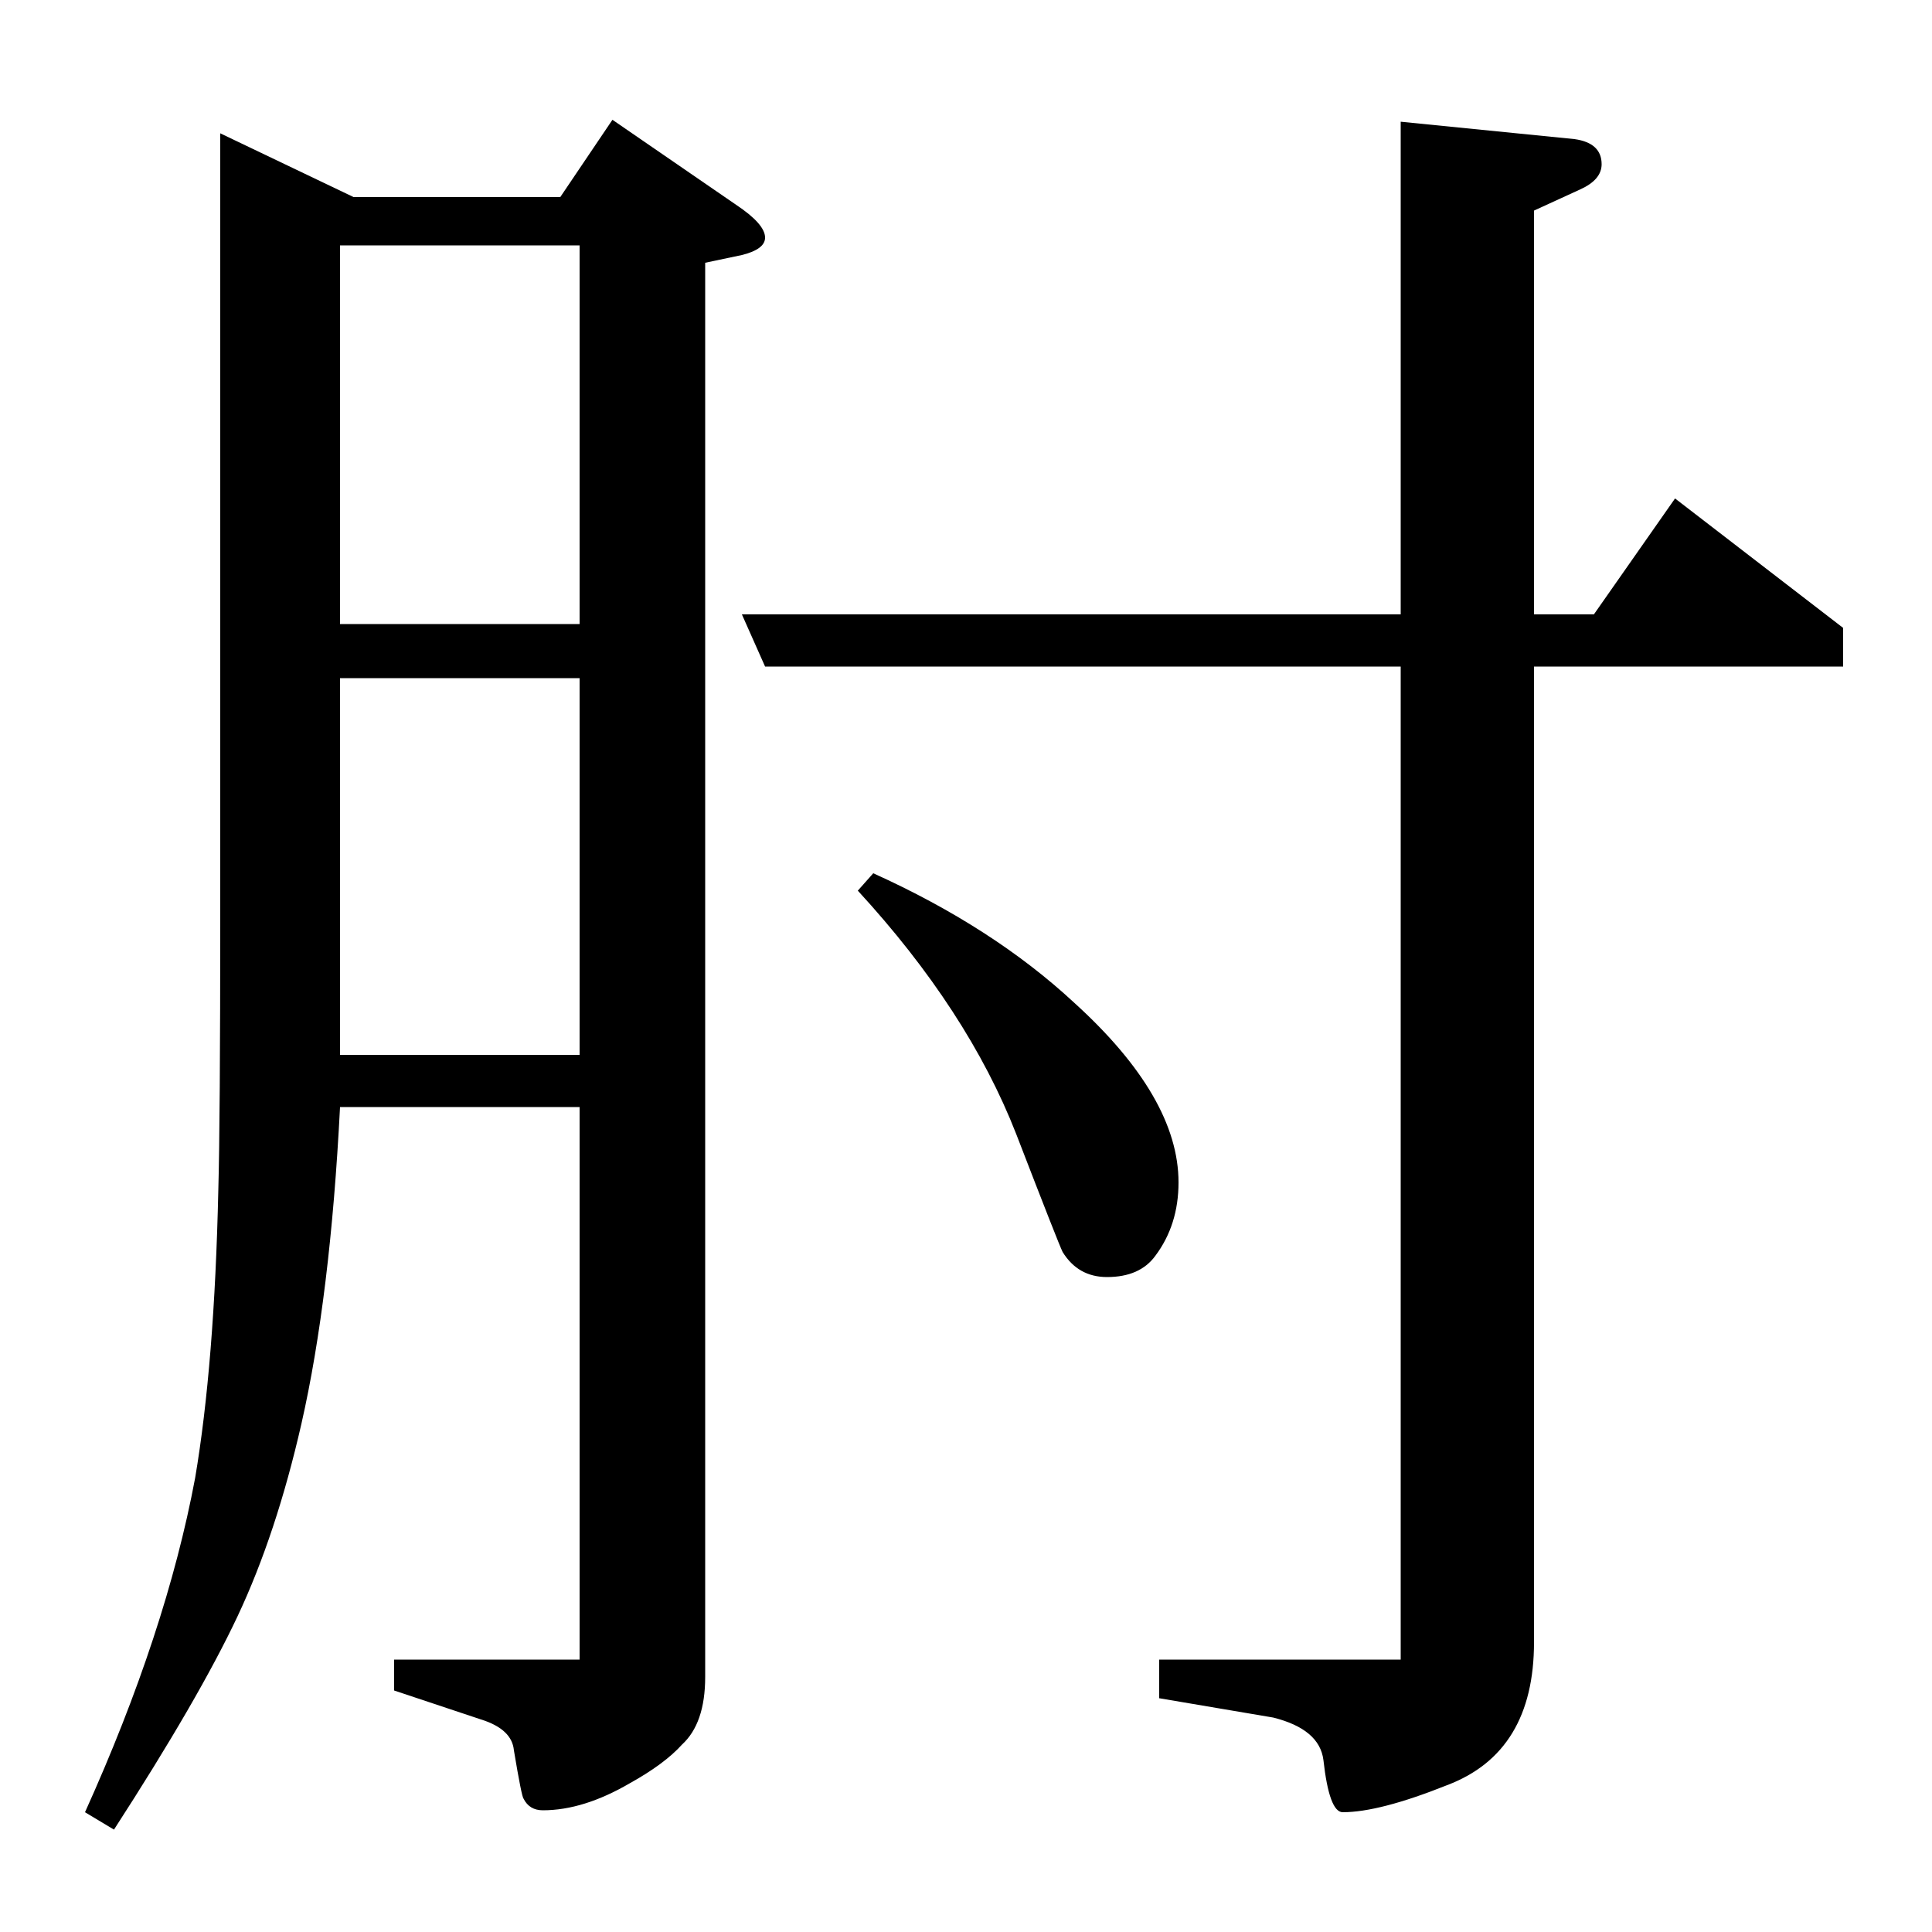 <?xml version="1.0" standalone="no"?>
<!DOCTYPE svg PUBLIC "-//W3C//DTD SVG 1.1//EN" "http://www.w3.org/Graphics/SVG/1.1/DTD/svg11.dtd" >
<svg xmlns="http://www.w3.org/2000/svg" xmlns:xlink="http://www.w3.org/1999/xlink" version="1.1" viewBox="0 -120 1000 1000">
  <g transform="matrix(1 0 0 -1 0 880)">
   <path fill="currentColor"
d="M44 62q42 93 57 173q10 59 12 149q1 35 1 144v403l69 -33h107l27 40l64 -44q15 -10 15 -17q0 -6 -12 -9l-19 -4v-732q0 -24 -12 -35q-9 -10 -27 -20q-24 -14 -45 -14q-7 0 -10 6q-1 1 -5 25q-1 11 -17 16l-45 15v16h96v286h-124q-5 -98 -20 -164q-13 -57 -33 -99.5
t-64 -110.5zM176 454h124v195h-124v-195zM176 873v-196h124v196h-124zM384 682h341v255l90 -9q14 -2 14 -13q0 -8 -11 -13l-24 -11v-209h31l42 60l87 -67v-20h-160v-505q0 -57 -45 -74q-35 -14 -54 -14q-7 0 -10 27q-2 16 -26 22l-59 10v20h125v514h-329zM452 548
q62 -28 104 -67q54 -49 54 -93q0 -22 -12 -38q-8 -11 -25 -11q-15 0 -23 13q-2 4 -24 61q-25 64 -82 126z" />
  </g>

</svg>
